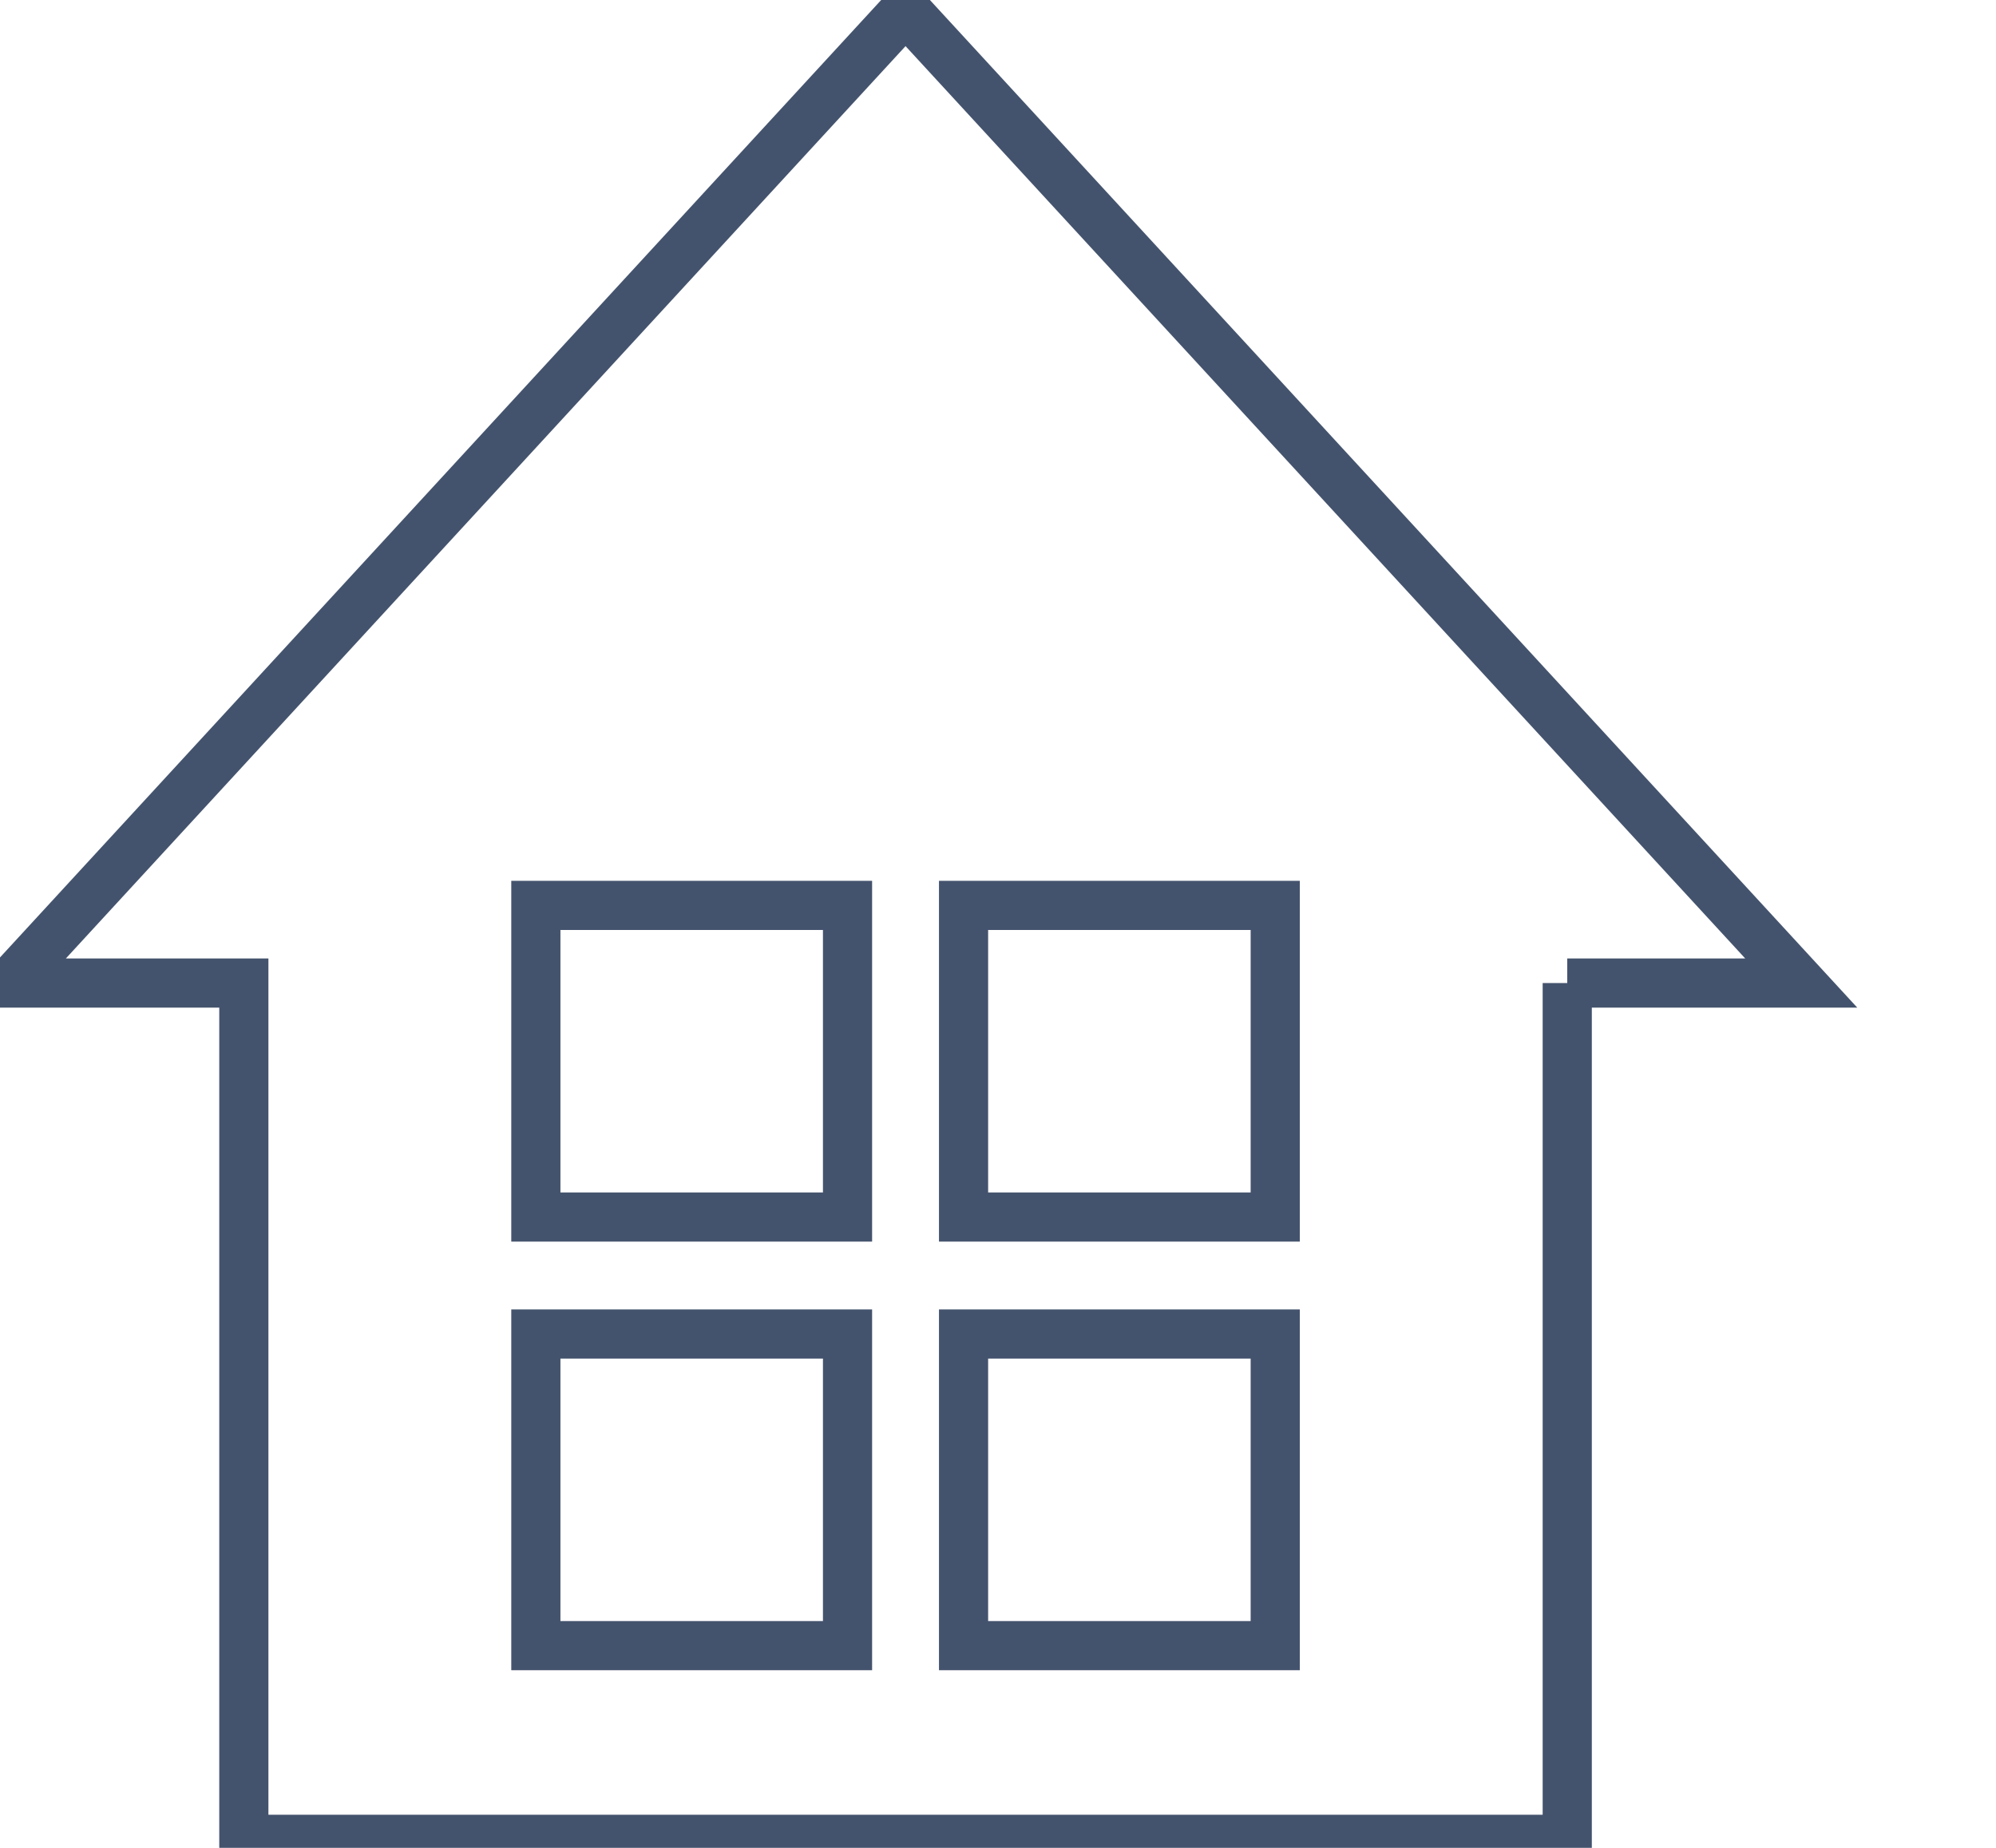 <svg data-v-9833e8b2="" version="1.1" xmlns="http://www.w3.org/2000/svg" xmlns:xlink="http://www.w3.org/1999/xlink" width="27" height="25"><g data-v-9833e8b2=""><path data-v-9833e8b2="" transform="scale(0.133)" fill="none" stroke="rgba(68, 83, 109, 1)" paint-order="fill stroke markers" d="m159.4,100l0,87.1l-134.6,0l0,-87.1l-23.8,0l91.1,-99l91.1,99l-23.8,0z" stroke-width="5" stroke-miterlimit="10" stroke-dasharray=""></path><path data-v-9833e8b2="" transform="scale(0.133)" fill="none" stroke="rgba(68, 83, 109, 1)" paint-order="fill stroke markers" d="m54.5,92.1l31.7,0l0,31.7l-31.7,0l0,-31.7l0,0z" stroke-width="5" stroke-miterlimit="10" stroke-dasharray=""></path><path data-v-9833e8b2="" transform="scale(0.133)" fill="none" stroke="rgba(68, 83, 109, 1)" paint-order="fill stroke markers" d="m98,92.1l31.7,0l0,31.7l-31.7,0l0,-31.7l0,0z" stroke-width="5" stroke-miterlimit="10" stroke-dasharray=""></path><path data-v-9833e8b2="" transform="scale(0.133)" fill="none" stroke="rgba(68, 83, 109, 1)" paint-order="fill stroke markers" d="m54.5,135.7l31.7,0l0,31.7l-31.7,0l0,-31.7l0,0z" stroke-width="5" stroke-miterlimit="10" stroke-dasharray=""></path><path data-v-9833e8b2="" transform="scale(0.133)" fill="none" stroke="rgba(68, 83, 109, 1)" paint-order="fill stroke markers" d="m98,135.7l31.7,0l0,31.7l-31.7,0l0,-31.7l0,0z" stroke-width="5" stroke-miterlimit="10" stroke-dasharray=""></path></g></svg>